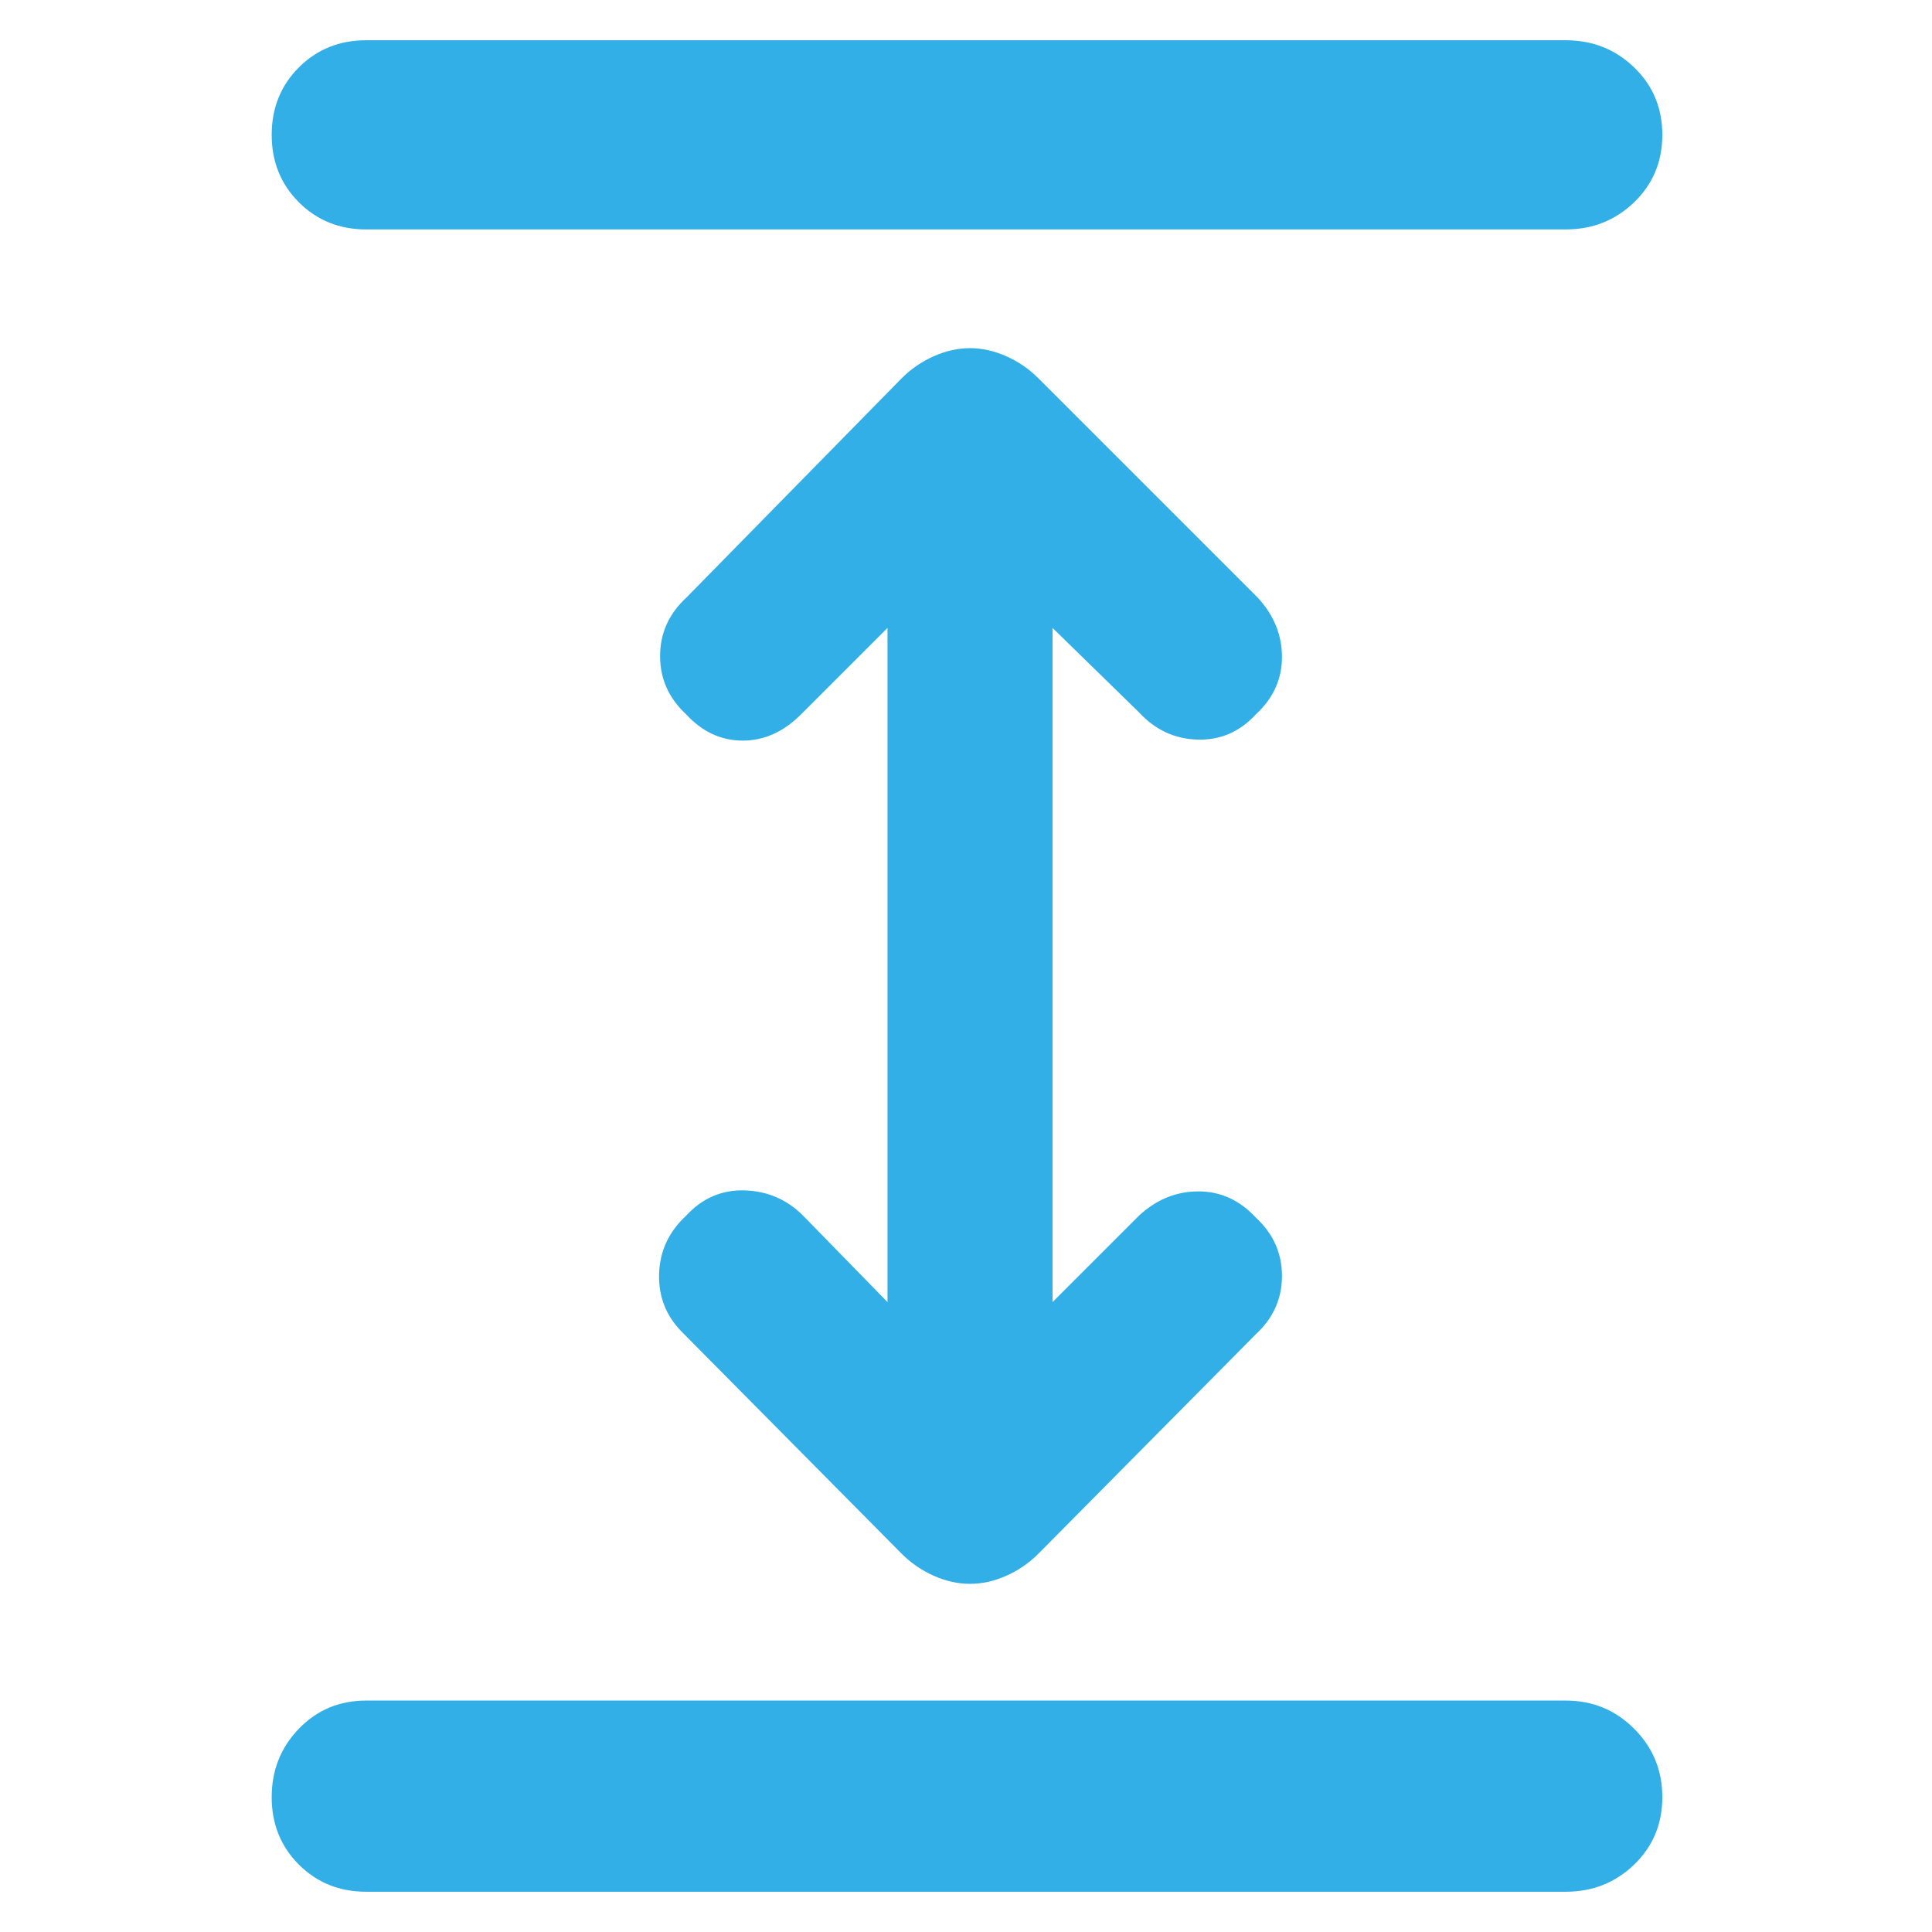 <svg xmlns="http://www.w3.org/2000/svg" height="48" viewBox="0 -960 960 960" width="48"><path fill="rgb(50, 175, 230)" d="M182-20q-20 0-33.5-13.5T135-67q0-20 13.5-34t33.5-14h596q20 0 34 14t14 34q0 20-14 33.5T778-20H182Zm300-153q-9 0-18-4t-16-11L339-298q-12-12-11.5-29t13.5-29q12-13 29-12.5t29 12.5l42 43v-335l-43 43q-13 13-29 13t-28-13q-13-12-13-29t13-29l107-109q7-7 16-11t18-4q9 0 18 4t16 11l109 109q12 13 12 29.5T624-605q-12 13-29 12.5T566-606l-43-42v335l43-43q13-12 29.5-12t28.5 13q13 12 13 29t-13 29L516-188q-7 7-16 11t-18 4ZM182-846q-20 0-33.5-13.5T135-893q0-20 13.5-33.5T182-940h596q20 0 34 13.5t14 33.5q0 20-14 33.5T778-846H182Z"/></svg>